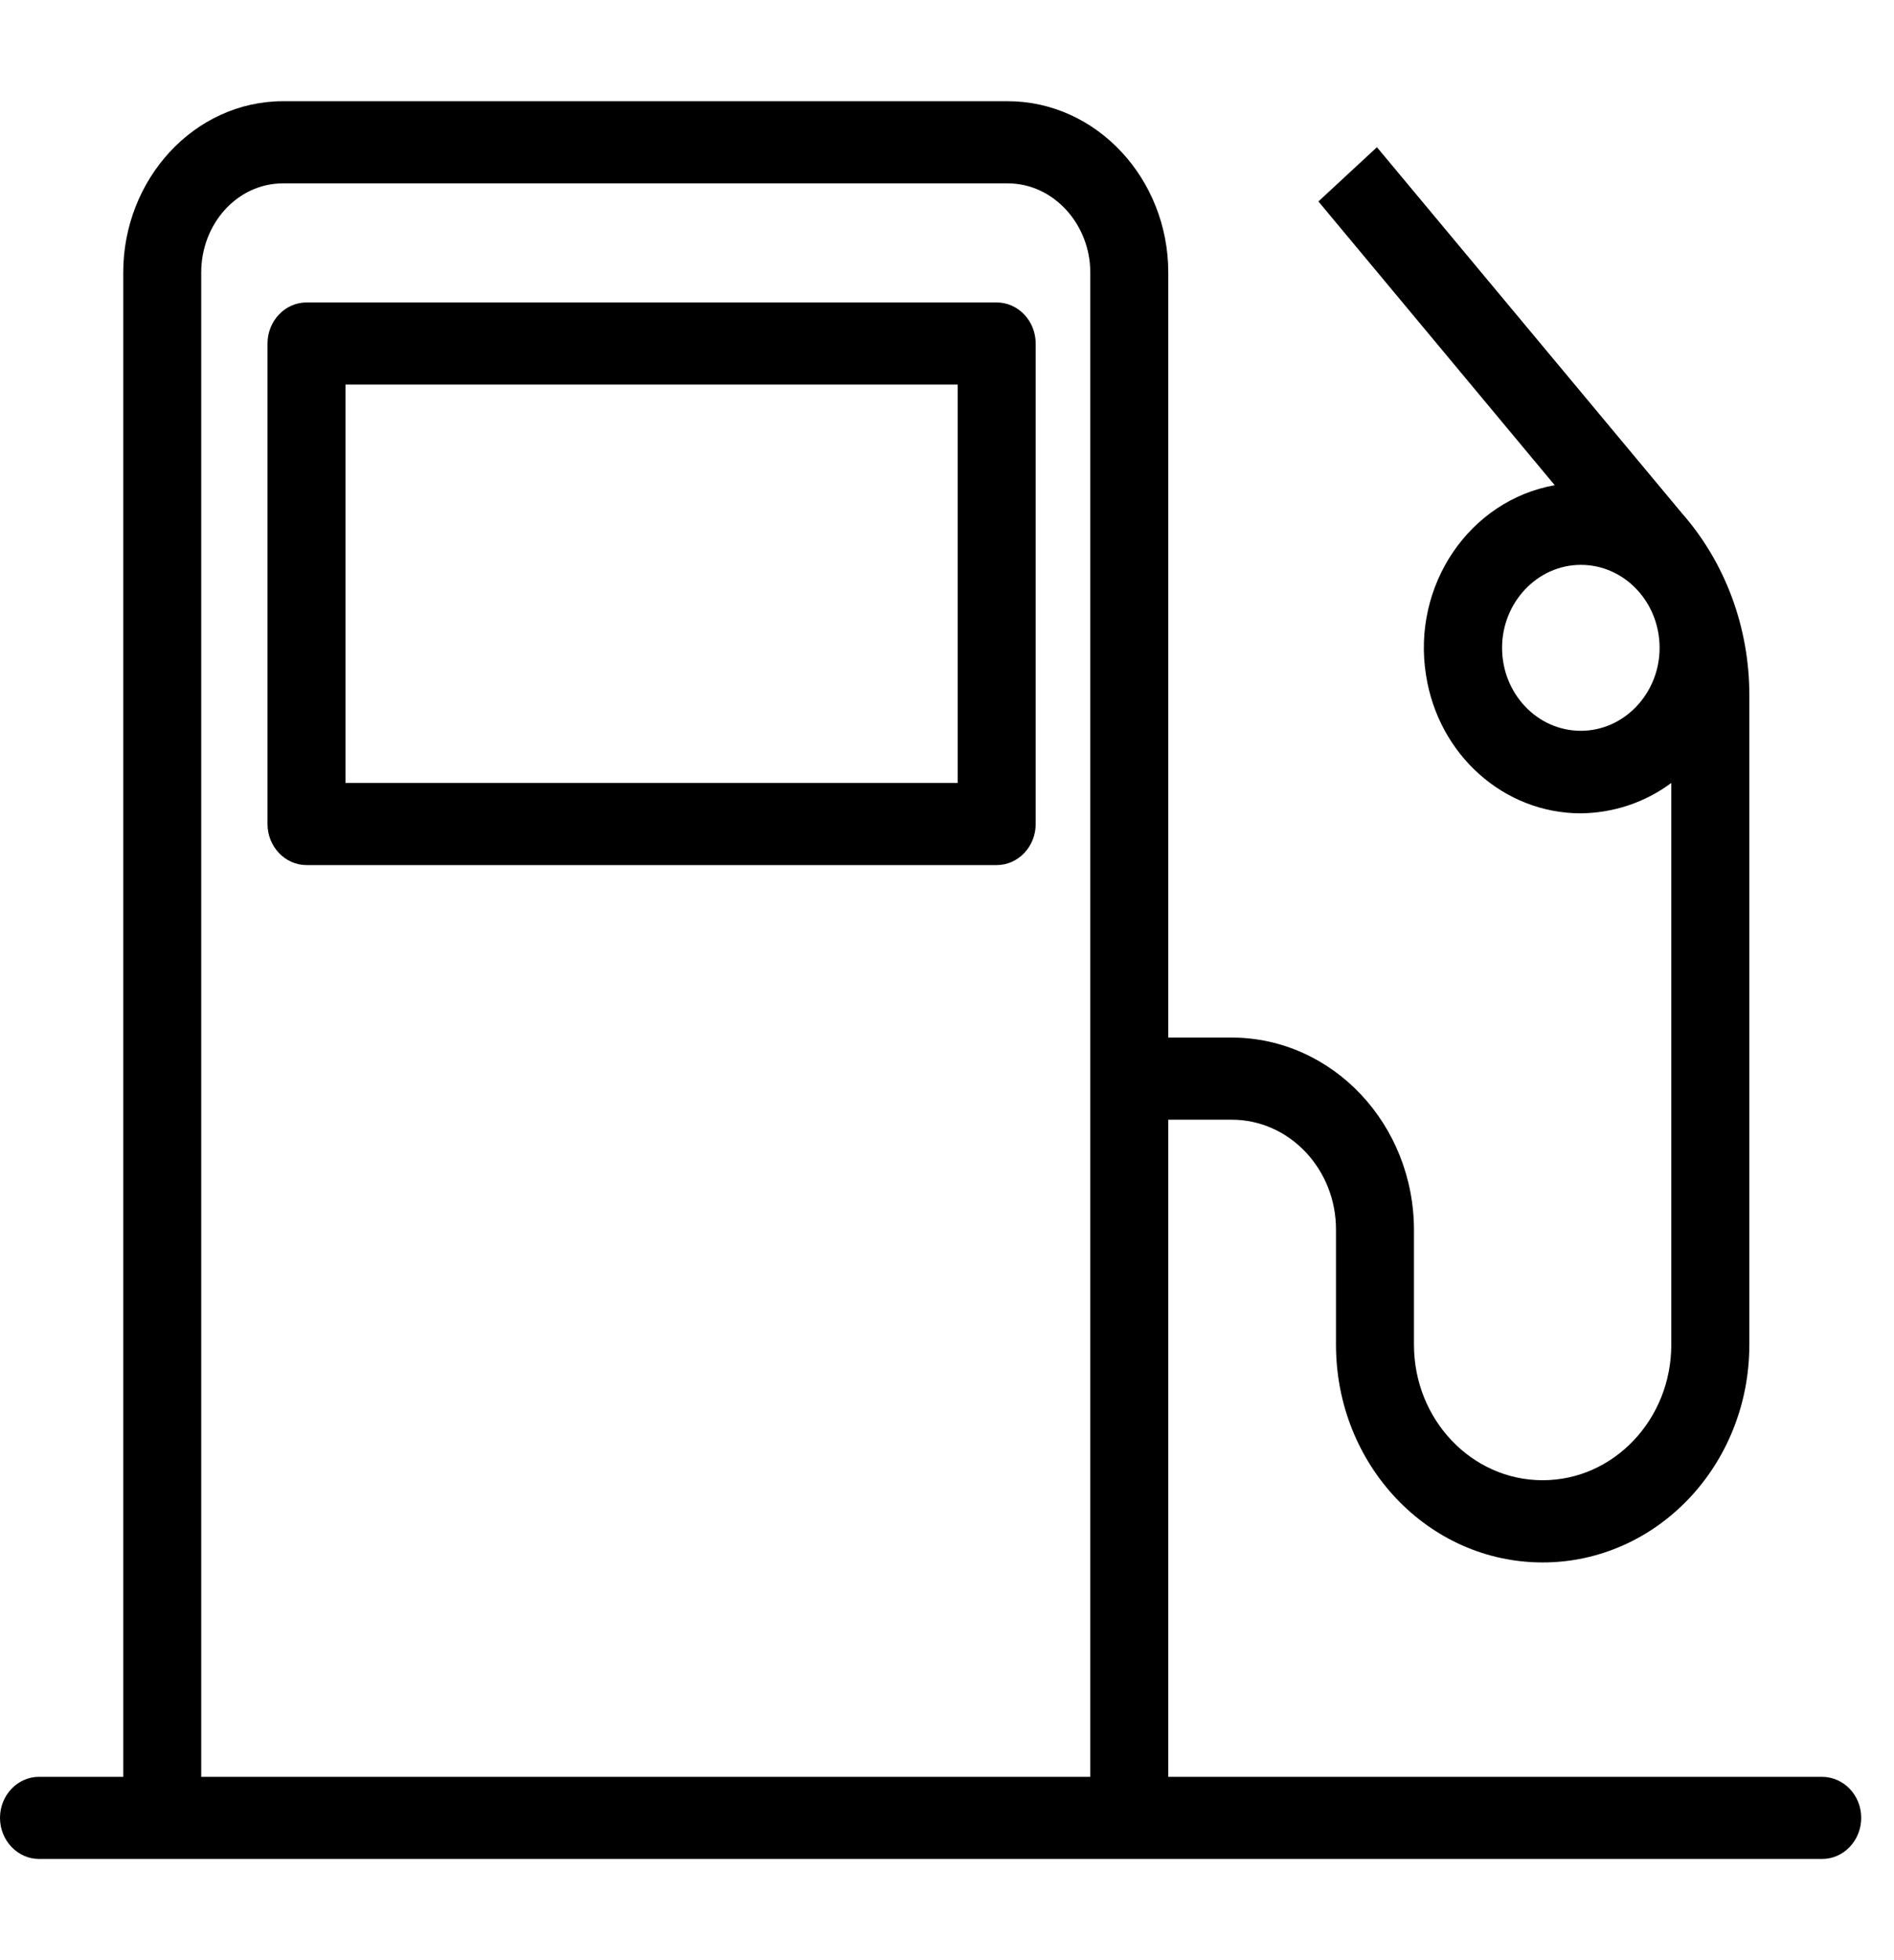 <svg width="29" height="30" viewBox="0 0 29 30" fill="none" xmlns="http://www.w3.org/2000/svg">
<g clip-path="url(#clip0)">
<path d="M15.261 4.629H4.693C4.365 4.629 4.096 4.912 4.096 5.258V12.612C4.096 12.957 4.365 13.24 4.693 13.24H15.261C15.59 13.24 15.858 12.957 15.858 12.612V5.258C15.858 4.912 15.59 4.629 15.261 4.629ZM14.664 11.983H5.29V5.886H14.664V11.983Z" fill="#000"/>
<path d="M27.895 27.194H17.888V17.137H18.861C19.745 17.137 20.462 17.898 20.456 18.828C20.456 18.834 20.456 18.834 20.456 18.84V20.581C20.456 22.423 21.871 23.913 23.62 23.913C25.369 23.913 26.785 22.423 26.785 20.581V10.638C26.785 9.607 26.42 8.614 25.752 7.854L21.083 2.253L20.187 3.083L23.805 7.426C22.498 7.659 21.614 8.96 21.835 10.336C22.026 11.556 23.029 12.448 24.205 12.448C24.701 12.442 25.184 12.285 25.59 11.983V20.581C25.59 21.725 24.707 22.655 23.62 22.655C22.533 22.655 21.65 21.725 21.65 20.581V18.84C21.656 17.212 20.408 15.886 18.867 15.88H18.861H17.888V4.17C17.888 2.737 16.79 1.549 15.428 1.549H4.335C2.973 1.549 1.887 2.744 1.887 4.17V27.194H0.597C0.269 27.194 0 27.476 0 27.822C0 28.168 0.269 28.451 0.597 28.451H27.901C28.23 28.451 28.498 28.168 28.498 27.822C28.498 27.476 28.23 27.194 27.895 27.194ZM24.205 11.185C23.537 11.185 22.999 10.613 22.999 9.915C22.999 9.217 23.543 8.645 24.205 8.645C24.874 8.645 25.411 9.217 25.411 9.915C25.411 10.613 24.868 11.185 24.205 11.185ZM16.694 27.194H3.081V4.17C3.081 3.429 3.63 2.806 4.335 2.806H15.428C16.133 2.806 16.694 3.435 16.694 4.17V27.194Z" fill="#000"/>
</g>
<defs>
<clipPath id="clip0">
<rect width="28.498" height="30" fill="white"/>
</clipPath>
</defs>
</svg>
